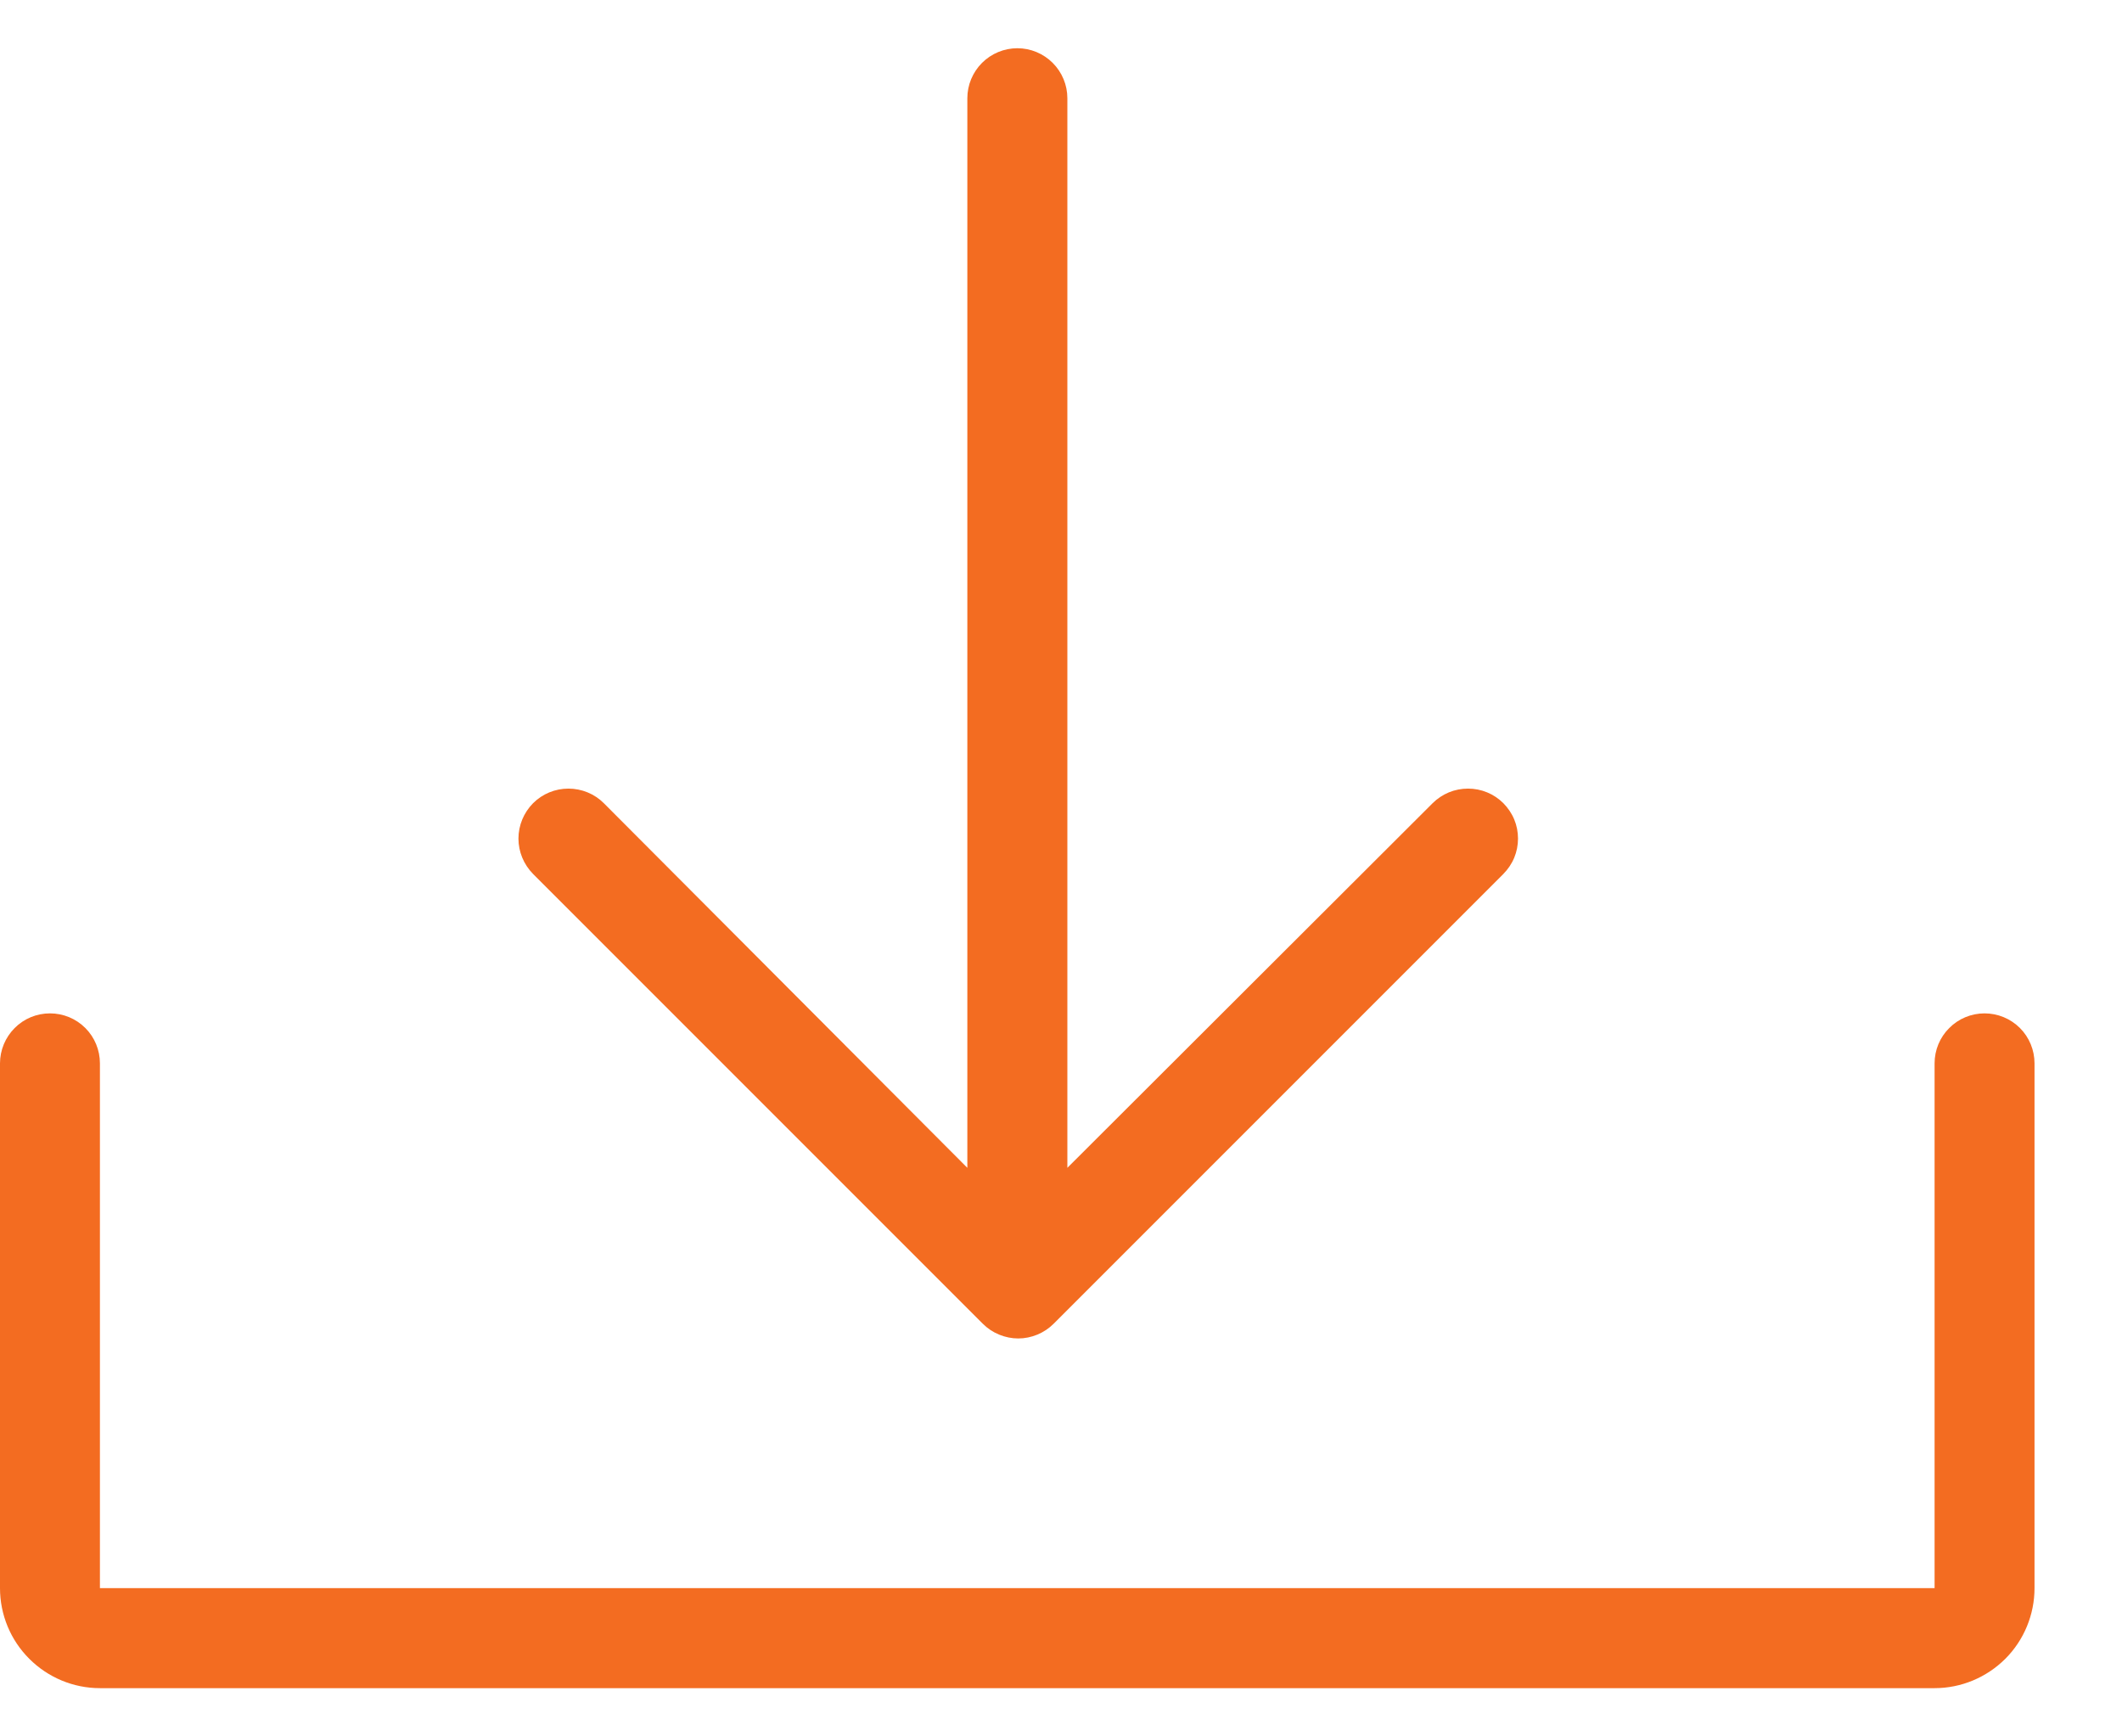 <svg width="22" height="18" viewBox="0 0 22 18" fill="none" xmlns="http://www.w3.org/2000/svg">
<path d="M20.575 10.505C20.438 10.505 20.306 10.559 20.209 10.657C20.111 10.754 20.057 10.886 20.057 11.023V16.463H1.036V11.023C1.036 10.886 0.982 10.754 0.885 10.657C0.787 10.559 0.656 10.505 0.518 10.505C0.381 10.505 0.249 10.559 0.152 10.657C0.055 10.754 0 10.886 0 11.023V16.463C0 16.738 0.109 17.002 0.304 17.196C0.498 17.39 0.761 17.5 1.036 17.5H20.057C20.332 17.5 20.595 17.39 20.79 17.196C20.984 17.002 21.093 16.738 21.093 16.463V11.023C21.093 10.886 21.039 10.754 20.942 10.657C20.844 10.559 20.712 10.505 20.575 10.505Z" fill="#F36C21"/>
<path d="M10.548 0.5C10.41 0.5 10.278 0.555 10.181 0.652C10.084 0.749 10.029 0.881 10.029 1.018V12.106L6.26 8.326C6.163 8.229 6.031 8.175 5.893 8.175C5.756 8.175 5.624 8.229 5.527 8.326C5.43 8.424 5.375 8.556 5.375 8.693C5.375 8.83 5.43 8.962 5.527 9.06L10.19 13.723C10.238 13.771 10.295 13.809 10.358 13.835C10.421 13.861 10.489 13.875 10.557 13.875C10.625 13.875 10.692 13.861 10.755 13.835C10.818 13.809 10.875 13.771 10.923 13.723L15.586 9.06C15.634 9.011 15.673 8.954 15.699 8.891C15.725 8.828 15.738 8.761 15.738 8.693C15.738 8.625 15.725 8.557 15.699 8.495C15.673 8.432 15.634 8.375 15.586 8.326C15.538 8.278 15.481 8.24 15.418 8.214C15.355 8.188 15.288 8.175 15.22 8.175C15.152 8.175 15.084 8.188 15.021 8.214C14.959 8.24 14.901 8.278 14.853 8.326L11.066 12.106V1.018C11.066 0.881 11.011 0.749 10.914 0.652C10.817 0.555 10.685 0.5 10.548 0.5Z" fill="#F36C21"/>
</svg>
